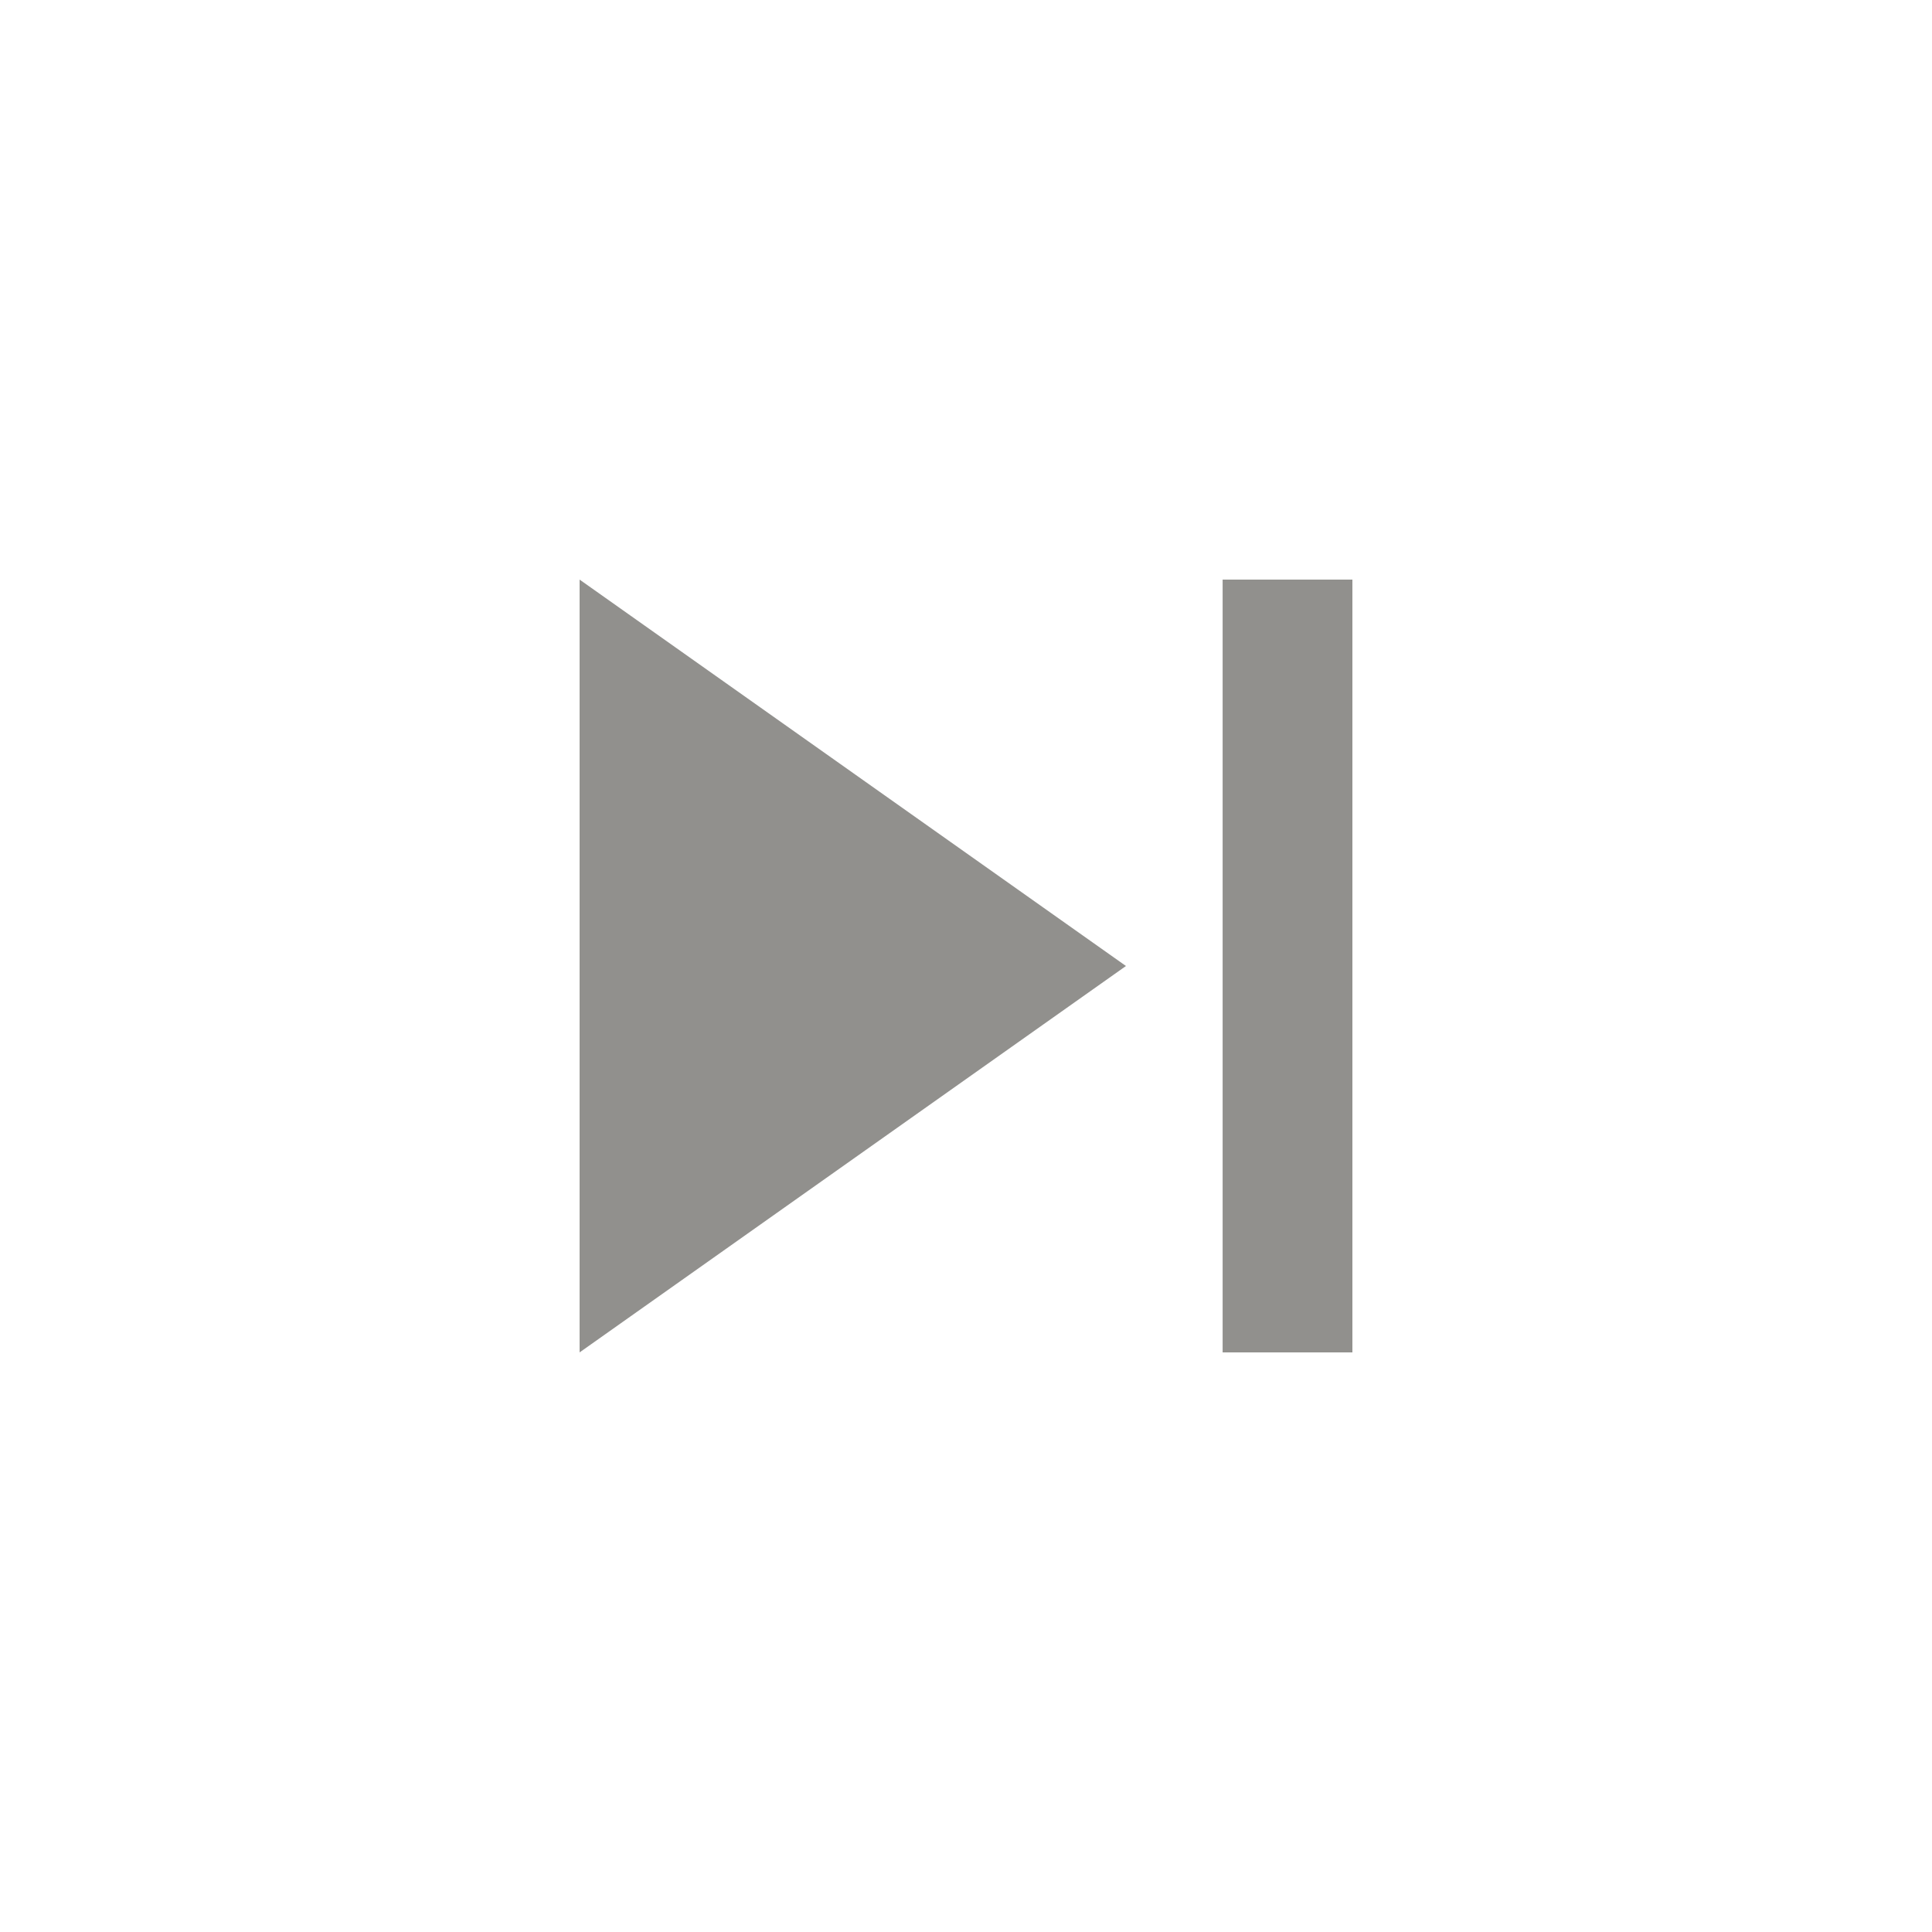 <!-- Generated by IcoMoon.io -->
<svg version="1.1" xmlns="http://www.w3.org/2000/svg" width="24" height="24" viewBox="0 0 24 24">
<title>skip_next</title>
<path fill="#91908d" d="M15.188 7.2h1.612v9.6h-1.612v-9.6zM7.2 16.8v-9.6l6.787 4.8z"></path>
</svg>
